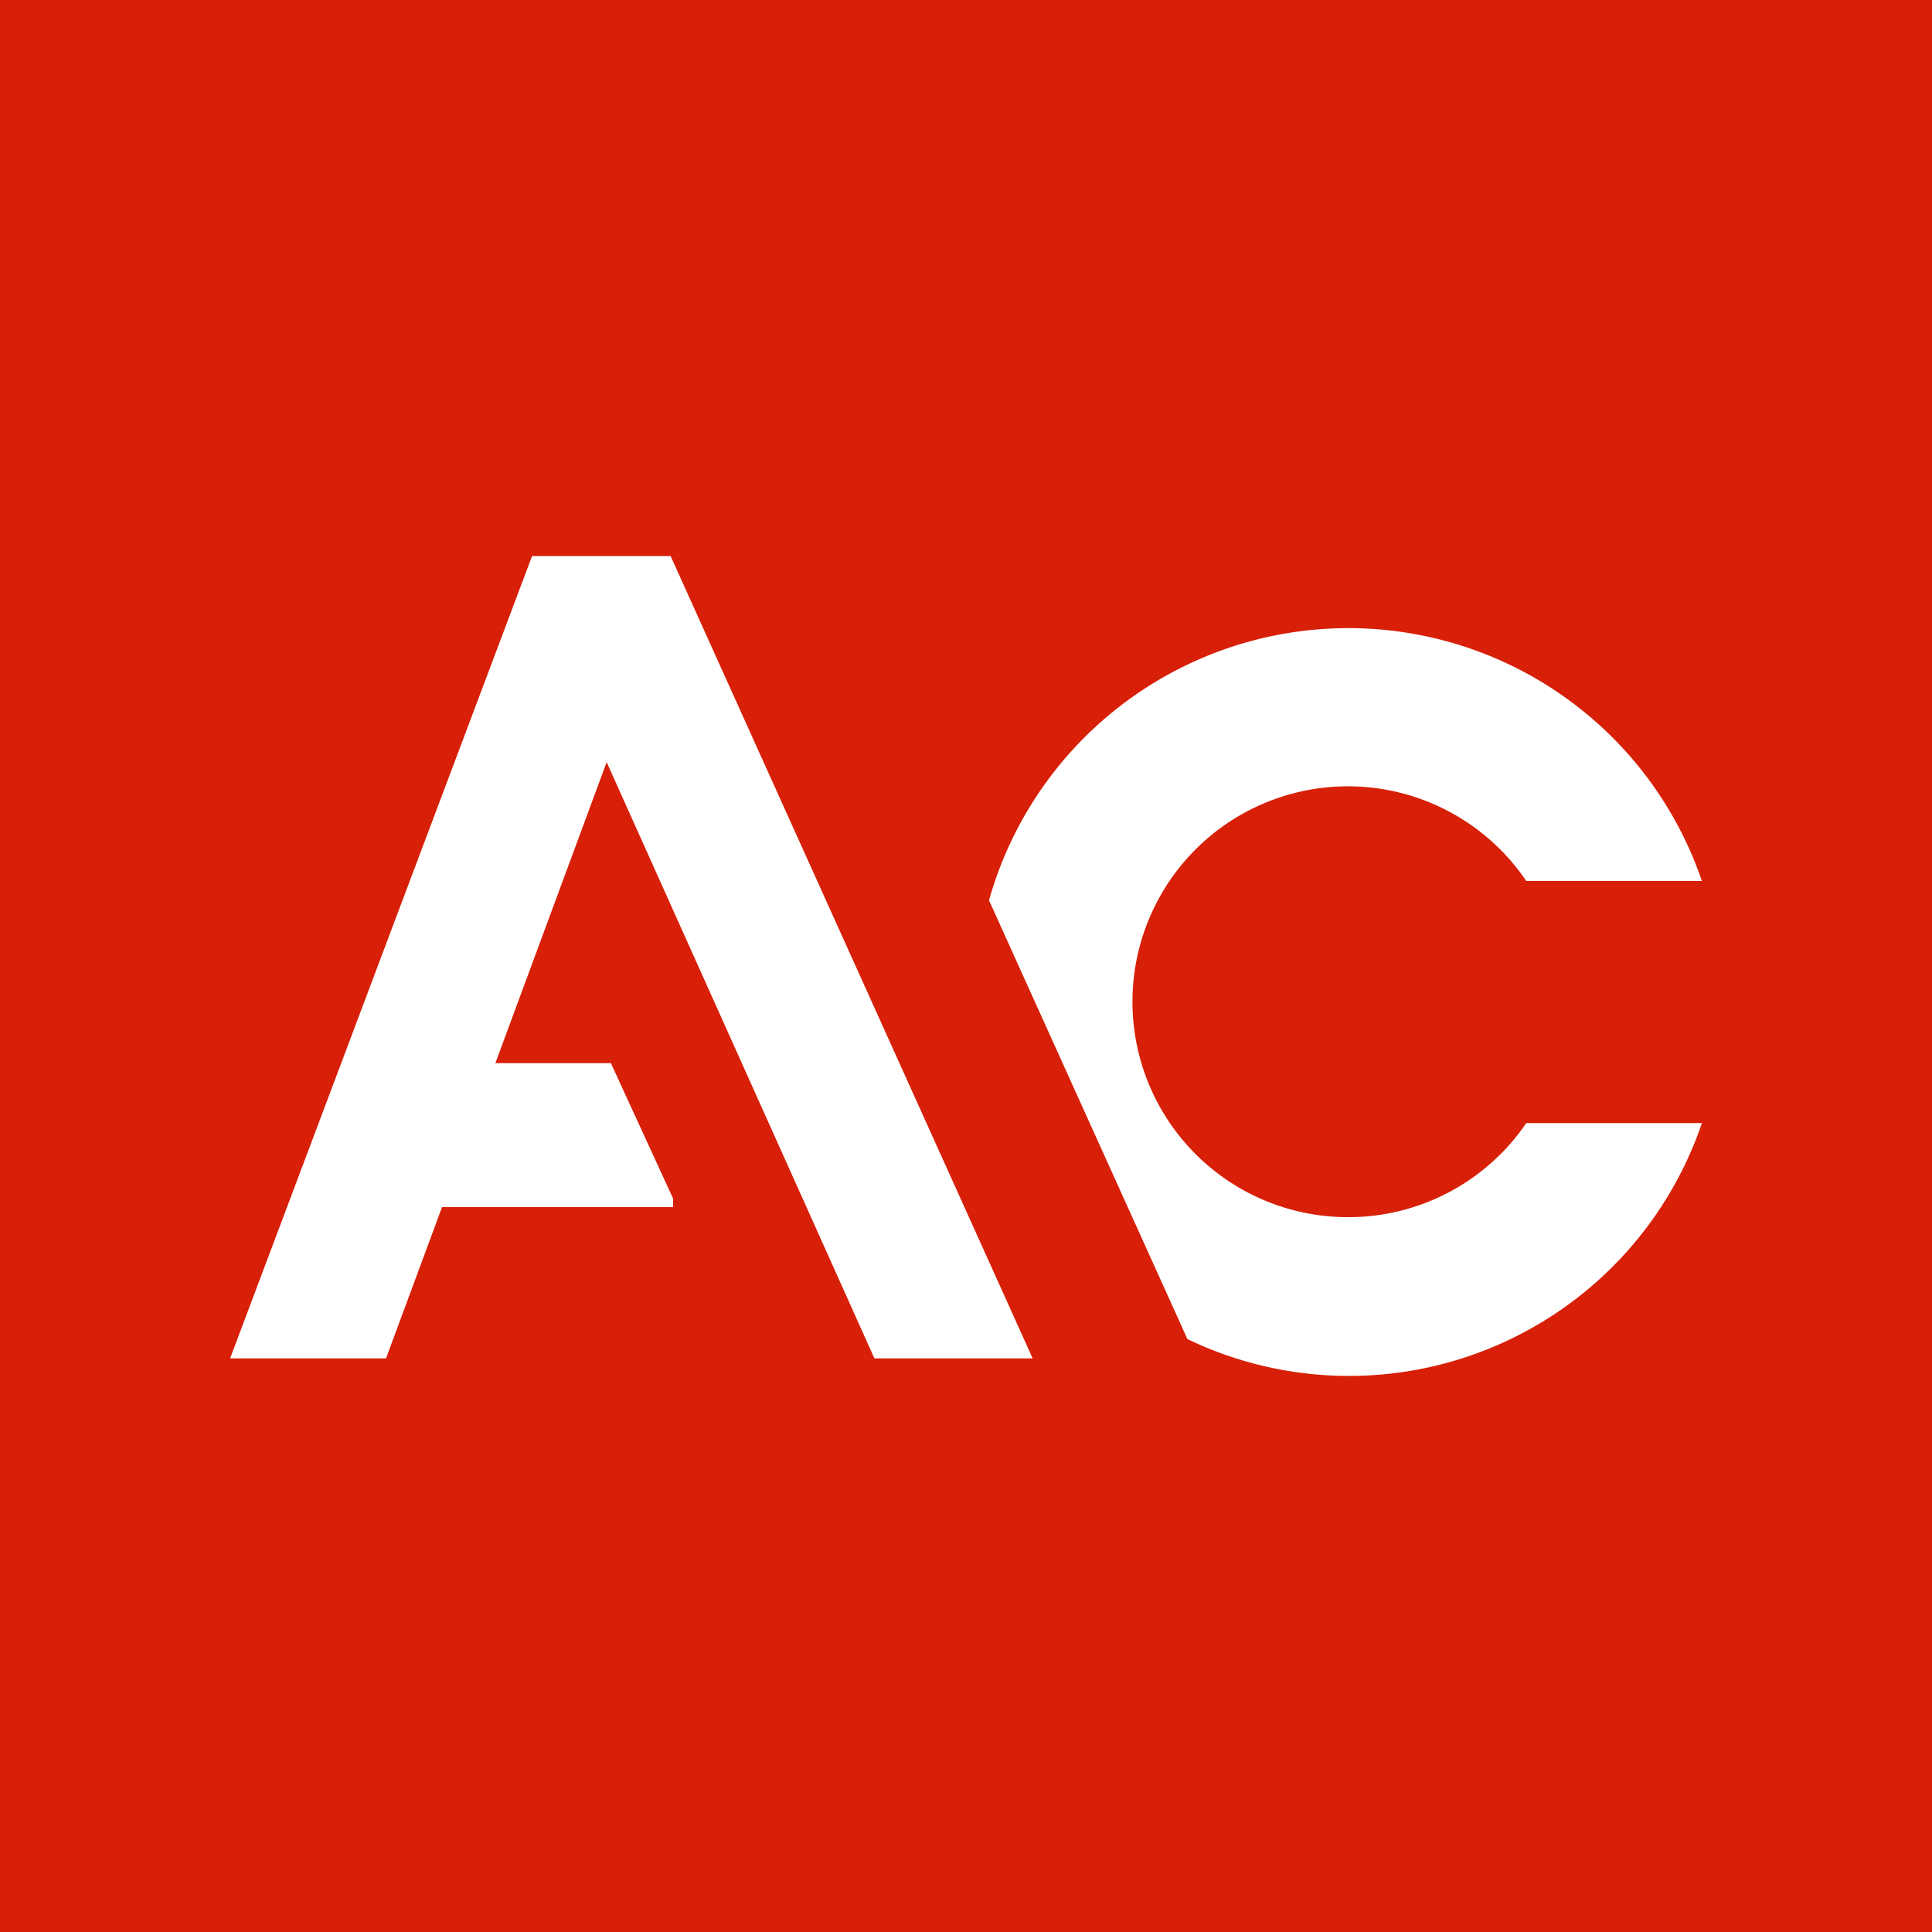 <svg xmlns="http://www.w3.org/2000/svg" viewBox="0 0 100 100"><defs><style>.cls-1{fill:#d81f07;}.cls-2{fill:#fff;}</style></defs><title>icon</title><g id="图层_2" data-name="图层 2"><g id="图层_6" data-name="图层 6"><rect class="cls-1" width="100" height="100"/><polygon class="cls-2" points="45.26 70.31 53.45 70.31 34.71 28.78 27.54 28.78 11.91 70.31 19.98 70.31 22.88 62.48 34.84 62.48 34.84 62.04 31.62 55.03 25.64 55.03 31.4 39.45 45.26 70.31"/><path class="cls-2" d="M69.8,63A11.15,11.15,0,1,1,79,45.6h9.09a19.33,19.33,0,0,0-36.9,1L61.46,69.31A19.29,19.29,0,0,0,88.09,58.13H79A11.14,11.14,0,0,1,69.8,63Z"/></g></g></svg>